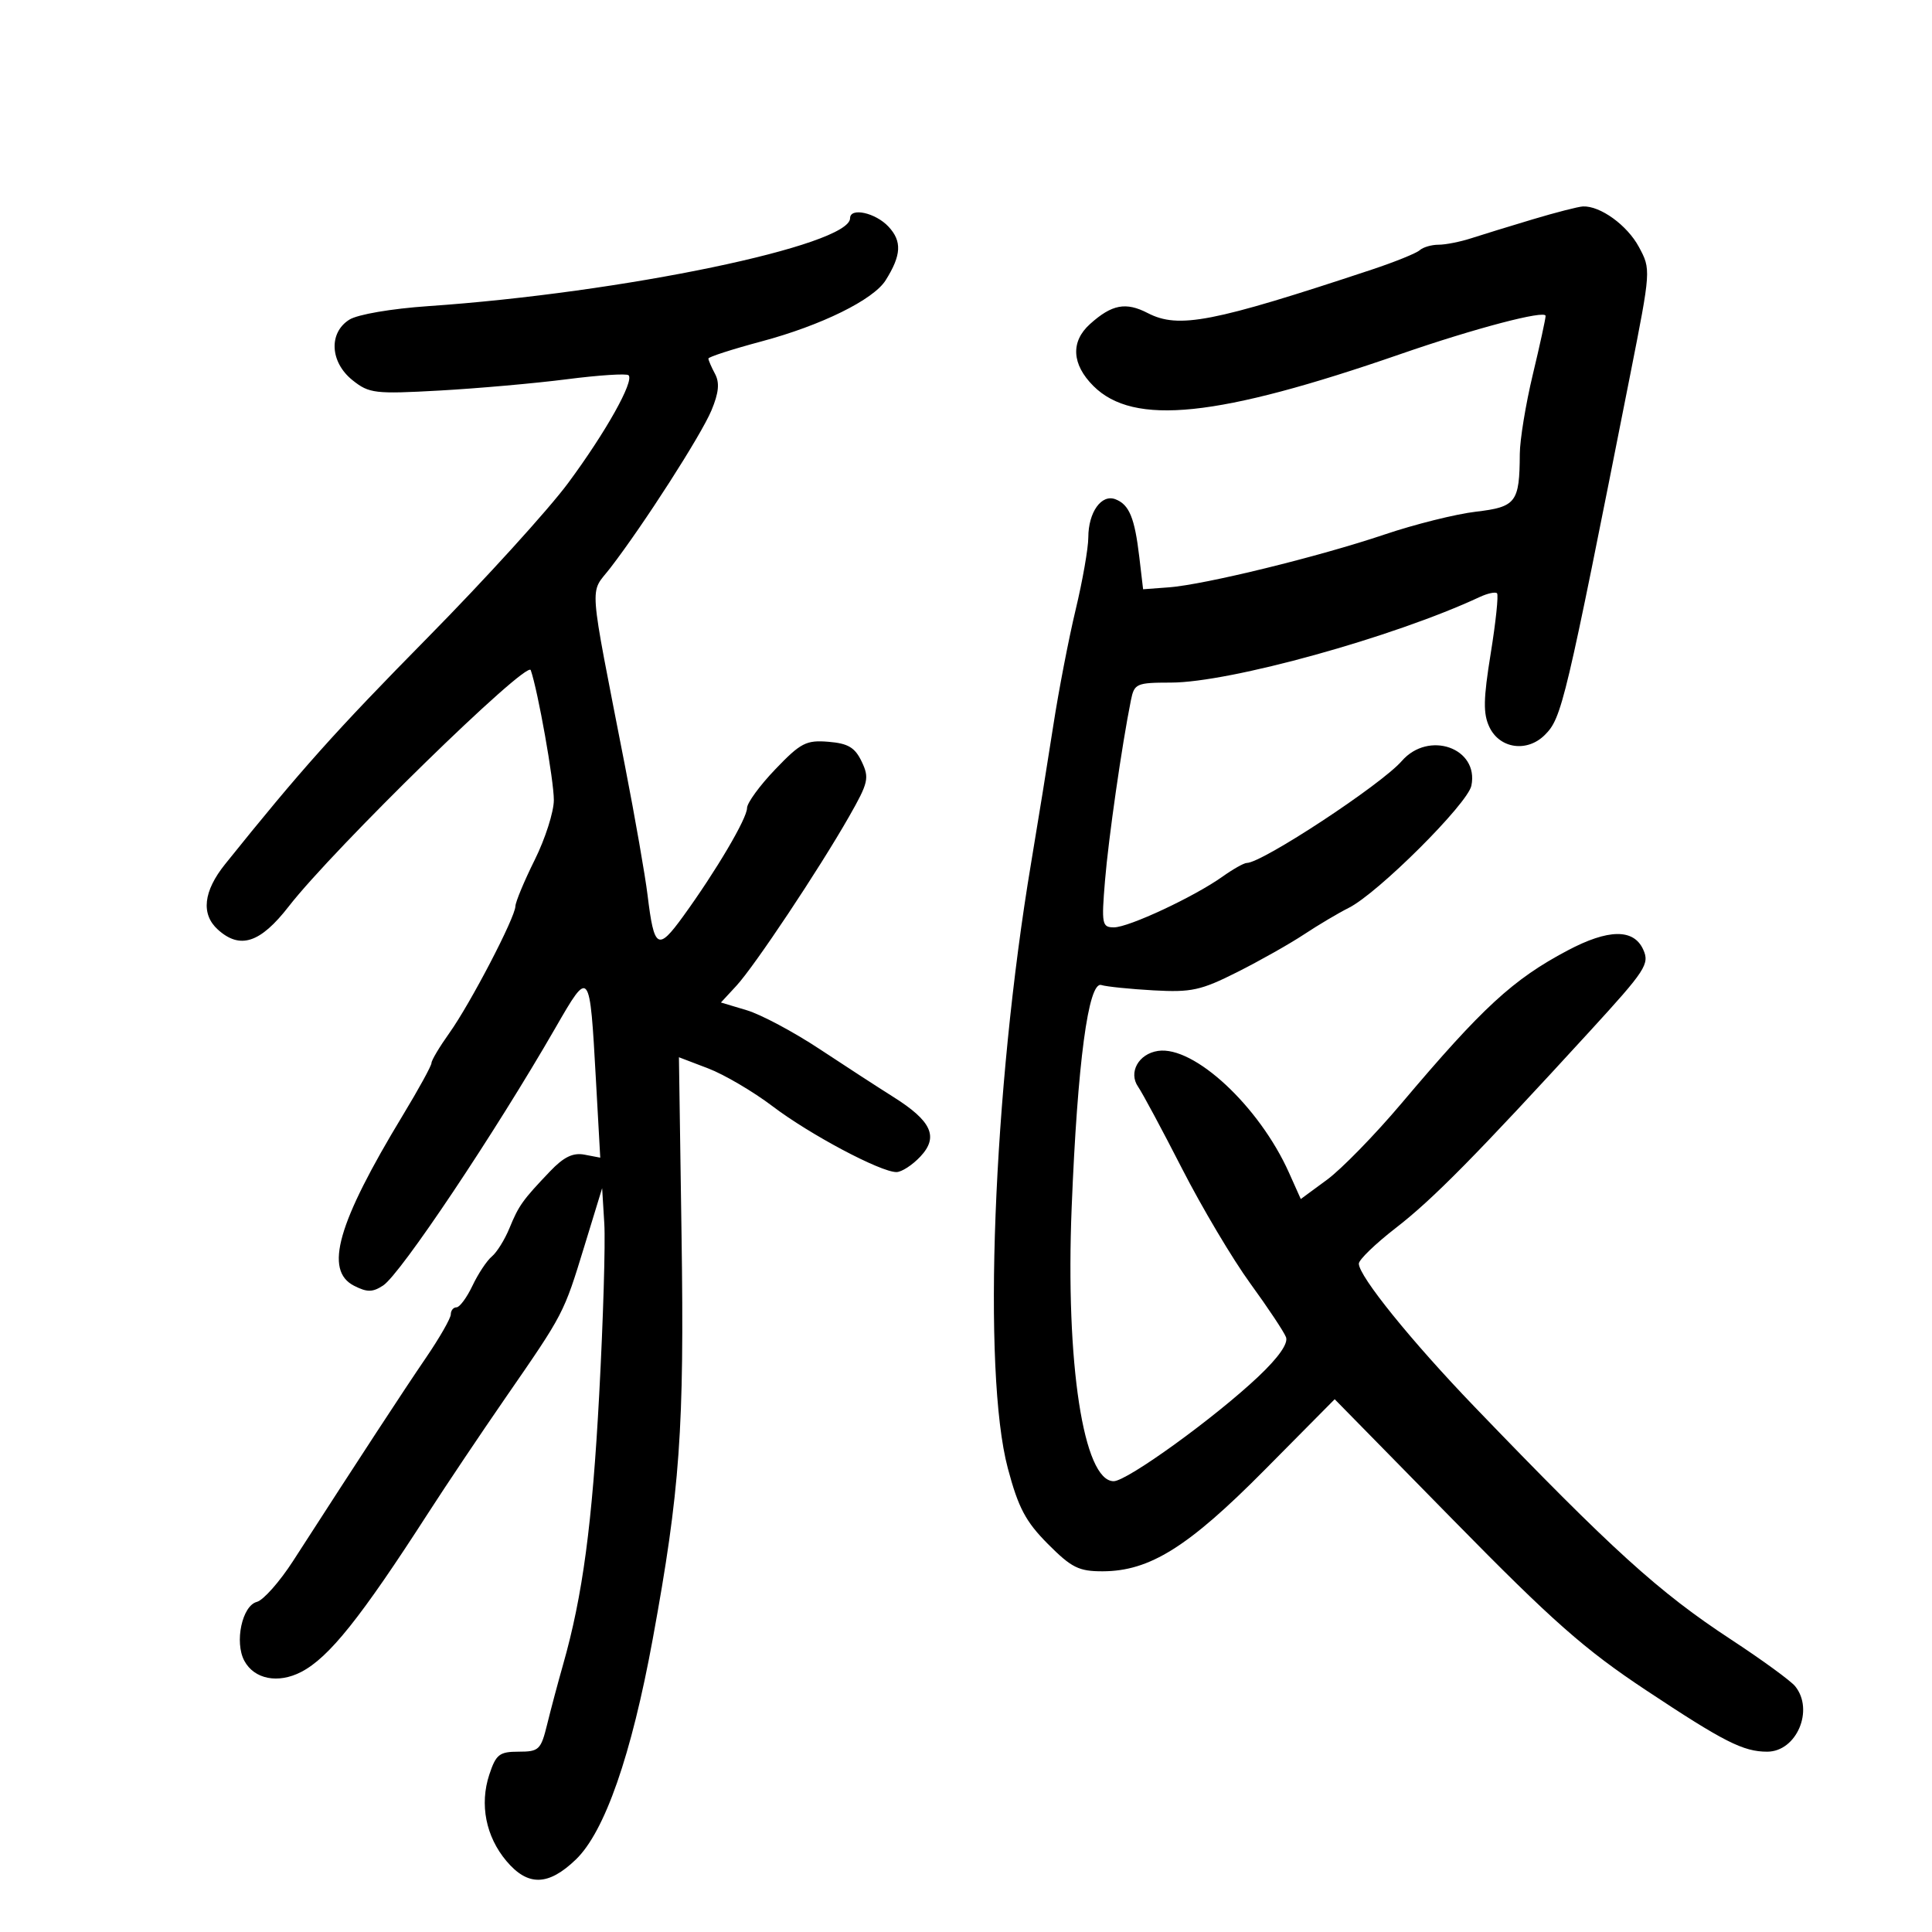 <svg xmlns="http://www.w3.org/2000/svg" width="300" height="300" viewBox="0 0 300 300" version="1.1">
	<path d="M 238 34.059 C 234.425 35.130, 230.118 36.455, 228.429 37.003 C 226.740 37.551, 224.467 38, 223.379 38 C 222.291 38, 220.973 38.385, 220.450 38.855 C 219.928 39.326, 216.575 40.681, 213 41.867 C 188.301 50.062, 183.007 51.089, 178.222 48.615 C 174.814 46.852, 172.648 47.265, 169.250 50.323 C 166.223 53.048, 166.416 56.570, 169.776 59.930 C 176.025 66.179, 189.060 64.824, 217.500 54.970 C 228.972 50.996, 240 48.095, 240 49.052 C 240 49.504, 239.103 53.614, 238.007 58.187 C 236.911 62.759, 236.005 68.300, 235.993 70.500 C 235.954 78.023, 235.422 78.721, 229.161 79.458 C 226.047 79.824, 219.675 81.416, 215 82.995 C 204.801 86.439, 187.046 90.789, 181.500 91.202 L 177.500 91.500 176.911 86.500 C 176.192 80.394, 175.345 78.346, 173.199 77.523 C 171.027 76.689, 169.002 79.539, 168.993 83.441 C 168.989 85.124, 168.104 90.180, 167.025 94.678 C 165.947 99.176, 164.384 107.276, 163.552 112.678 C 162.719 118.080, 161.171 127.675, 160.110 134 C 154.195 169.271, 152.513 213.032, 156.496 228 C 158.127 234.131, 159.263 236.276, 162.719 239.750 C 166.385 243.434, 167.517 243.999, 171.224 243.990 C 178.519 243.974, 184.519 240.219, 196.375 228.249 L 207.250 217.271 225.693 236.064 C 241.093 251.756, 246.030 256.114, 255.620 262.473 C 267.703 270.486, 270.689 272, 274.410 272 C 278.971 272, 281.736 265.527, 278.750 261.838 C 278.063 260.989, 273.605 257.739, 268.845 254.618 C 257.551 247.212, 250.382 240.708, 228.948 218.429 C 219.129 208.222, 211 198.162, 211 196.218 C 211 195.612, 213.588 193.115, 216.750 190.668 C 222.492 186.226, 229.185 179.439, 246.881 160.115 C 255.560 150.638, 256.179 149.689, 255.153 147.436 C 253.671 144.184, 249.738 144.237, 243.399 147.596 C 234.924 152.087, 230.208 156.430, 217.613 171.341 C 213.506 176.204, 208.309 181.533, 206.065 183.184 L 201.985 186.184 200.152 182.091 C 195.534 171.776, 185.397 162.353, 179.815 163.185 C 176.792 163.636, 175.185 166.530, 176.724 168.750 C 177.391 169.712, 180.464 175.439, 183.553 181.476 C 186.641 187.513, 191.405 195.527, 194.138 199.285 C 196.872 203.043, 199.370 206.799, 199.689 207.633 C 200.063 208.607, 198.528 210.794, 195.385 213.765 C 188.632 220.148, 175.006 230, 172.931 230 C 168.244 230, 165.436 211.710, 166.408 187.500 C 167.309 165.031, 169.001 152.339, 171.012 152.956 C 171.831 153.208, 175.482 153.580, 179.126 153.784 C 184.999 154.112, 186.475 153.790, 192.126 150.944 C 195.632 149.179, 200.300 146.543, 202.500 145.086 C 204.700 143.630, 207.822 141.778, 209.437 140.969 C 213.955 138.710, 227.898 124.816, 228.475 122 C 229.675 116.150, 221.834 113.377, 217.661 118.175 C 214.471 121.842, 195.981 134, 193.594 134 C 193.162 134, 191.467 134.956, 189.826 136.124 C 185.440 139.247, 175.272 144, 172.977 144 C 171.117 144, 171.025 143.523, 171.584 136.750 C 172.126 130.170, 174.204 115.701, 175.605 108.750 C 176.131 106.140, 176.447 106, 181.829 105.992 C 190.992 105.980, 216.391 98.941, 229.748 92.712 C 230.985 92.135, 232.204 91.870, 232.456 92.123 C 232.709 92.376, 232.270 96.574, 231.480 101.452 C 230.326 108.578, 230.287 110.829, 231.280 112.910 C 232.881 116.267, 237.136 116.864, 239.882 114.118 C 242.526 111.474, 243.011 109.425, 253.143 58.172 C 256.363 41.880, 256.366 41.836, 254.486 38.344 C 252.667 34.967, 248.486 31.940, 245.800 32.056 C 245.085 32.087, 241.575 32.988, 238 34.059 M 132 33.886 C 132 38.109, 96.730 45.459, 66.500 47.536 C 60.776 47.929, 55.538 48.826, 54.250 49.634 C 50.998 51.674, 51.242 56.250, 54.750 59.048 C 57.319 61.096, 58.208 61.201, 68.249 60.644 C 74.162 60.315, 83.063 59.526, 88.031 58.889 C 92.999 58.251, 97.306 57.972, 97.602 58.268 C 98.510 59.177, 94.061 67.115, 88.224 75 C 85.170 79.125, 75.356 89.925, 66.414 99 C 52.051 113.578, 46.728 119.531, 34.958 134.183 C 31.578 138.391, 31.182 141.950, 33.829 144.345 C 37.277 147.466, 40.415 146.440, 44.834 140.750 C 51.789 131.793, 81.853 102.437, 82.414 104.055 C 83.541 107.311, 86 121.145, 86 124.233 C 86 126.058, 84.664 130.239, 83.031 133.525 C 81.399 136.811, 80.049 140.051, 80.031 140.724 C 79.986 142.499, 73.040 155.834, 69.782 160.400 C 68.252 162.545, 67 164.644, 67 165.065 C 67 165.486, 65.001 169.131, 62.558 173.165 C 52.392 189.949, 50.300 197.276, 54.991 199.659 C 57.012 200.686, 57.860 200.677, 59.491 199.612 C 62.180 197.857, 76.853 175.917, 86.240 159.617 C 91.571 150.361, 91.572 150.362, 92.532 167.631 L 93.207 179.762 90.766 179.296 C 88.977 178.954, 87.546 179.645, 85.412 181.883 C 81.140 186.362, 80.559 187.176, 79.105 190.717 C 78.379 192.486, 77.150 194.461, 76.374 195.105 C 75.598 195.749, 74.245 197.789, 73.368 199.638 C 72.490 201.487, 71.373 203, 70.886 203 C 70.399 203, 70 203.491, 70 204.091 C 70 204.691, 68.262 207.729, 66.138 210.841 C 62.649 215.954, 56.127 225.927, 45.514 242.380 C 43.427 245.614, 40.894 248.476, 39.885 248.740 C 37.594 249.340, 36.390 254.991, 37.937 257.883 C 39.471 260.749, 43.175 261.478, 46.766 259.621 C 51.078 257.391, 55.988 251.248, 66.500 234.930 C 69.250 230.662, 74.650 222.611, 78.500 217.040 C 87.589 203.889, 87.520 204.022, 90.743 193.500 L 93.500 184.500 93.836 190 C 94.021 193.025, 93.666 204.950, 93.046 216.500 C 91.963 236.686, 90.477 247.798, 87.429 258.500 C 86.646 261.250, 85.536 265.413, 84.964 267.750 C 83.995 271.708, 83.690 272, 80.539 272 C 77.547 272, 77.019 272.412, 75.978 275.565 C 74.452 280.190, 75.438 285.179, 78.629 288.971 C 81.960 292.929, 85.129 292.865, 89.413 288.750 C 93.905 284.436, 98.051 272.544, 101.363 254.470 C 105.593 231.389, 106.272 221.902, 105.832 191.960 L 105.424 164.169 109.962 165.901 C 112.458 166.853, 116.970 169.506, 119.988 171.796 C 125.756 176.172, 136.728 182, 139.198 182 C 139.998 182, 141.668 180.917, 142.911 179.594 C 145.788 176.532, 144.675 174.078, 138.707 170.325 C 136.393 168.870, 131.227 165.516, 127.227 162.873 C 123.226 160.229, 118.151 157.526, 115.949 156.867 L 111.945 155.667 114.336 153.083 C 117.144 150.050, 127.186 134.971, 131.860 126.768 C 134.845 121.529, 135.013 120.798, 133.806 118.268 C 132.755 116.065, 131.700 115.435, 128.635 115.183 C 125.188 114.900, 124.325 115.346, 120.393 119.451 C 117.977 121.972, 116 124.680, 116 125.467 C 116 127.089, 111.192 135.238, 106.058 142.317 C 102.151 147.704, 101.570 147.353, 100.554 139 C 100.187 135.975, 98.614 126.975, 97.061 119 C 91.284 89.346, 91.514 92.415, 94.760 88.205 C 99.924 81.508, 108.869 67.573, 110.473 63.727 C 111.618 60.980, 111.768 59.434, 111.023 58.043 C 110.460 56.992, 110 55.926, 110 55.675 C 110 55.424, 113.713 54.226, 118.250 53.012 C 127.533 50.530, 135.624 46.545, 137.522 43.522 C 139.971 39.622, 140.086 37.469, 137.967 35.195 C 135.950 33.030, 132 32.163, 132 33.886" stroke="none" fill="black" fill-rule="evenodd"/>
</svg>